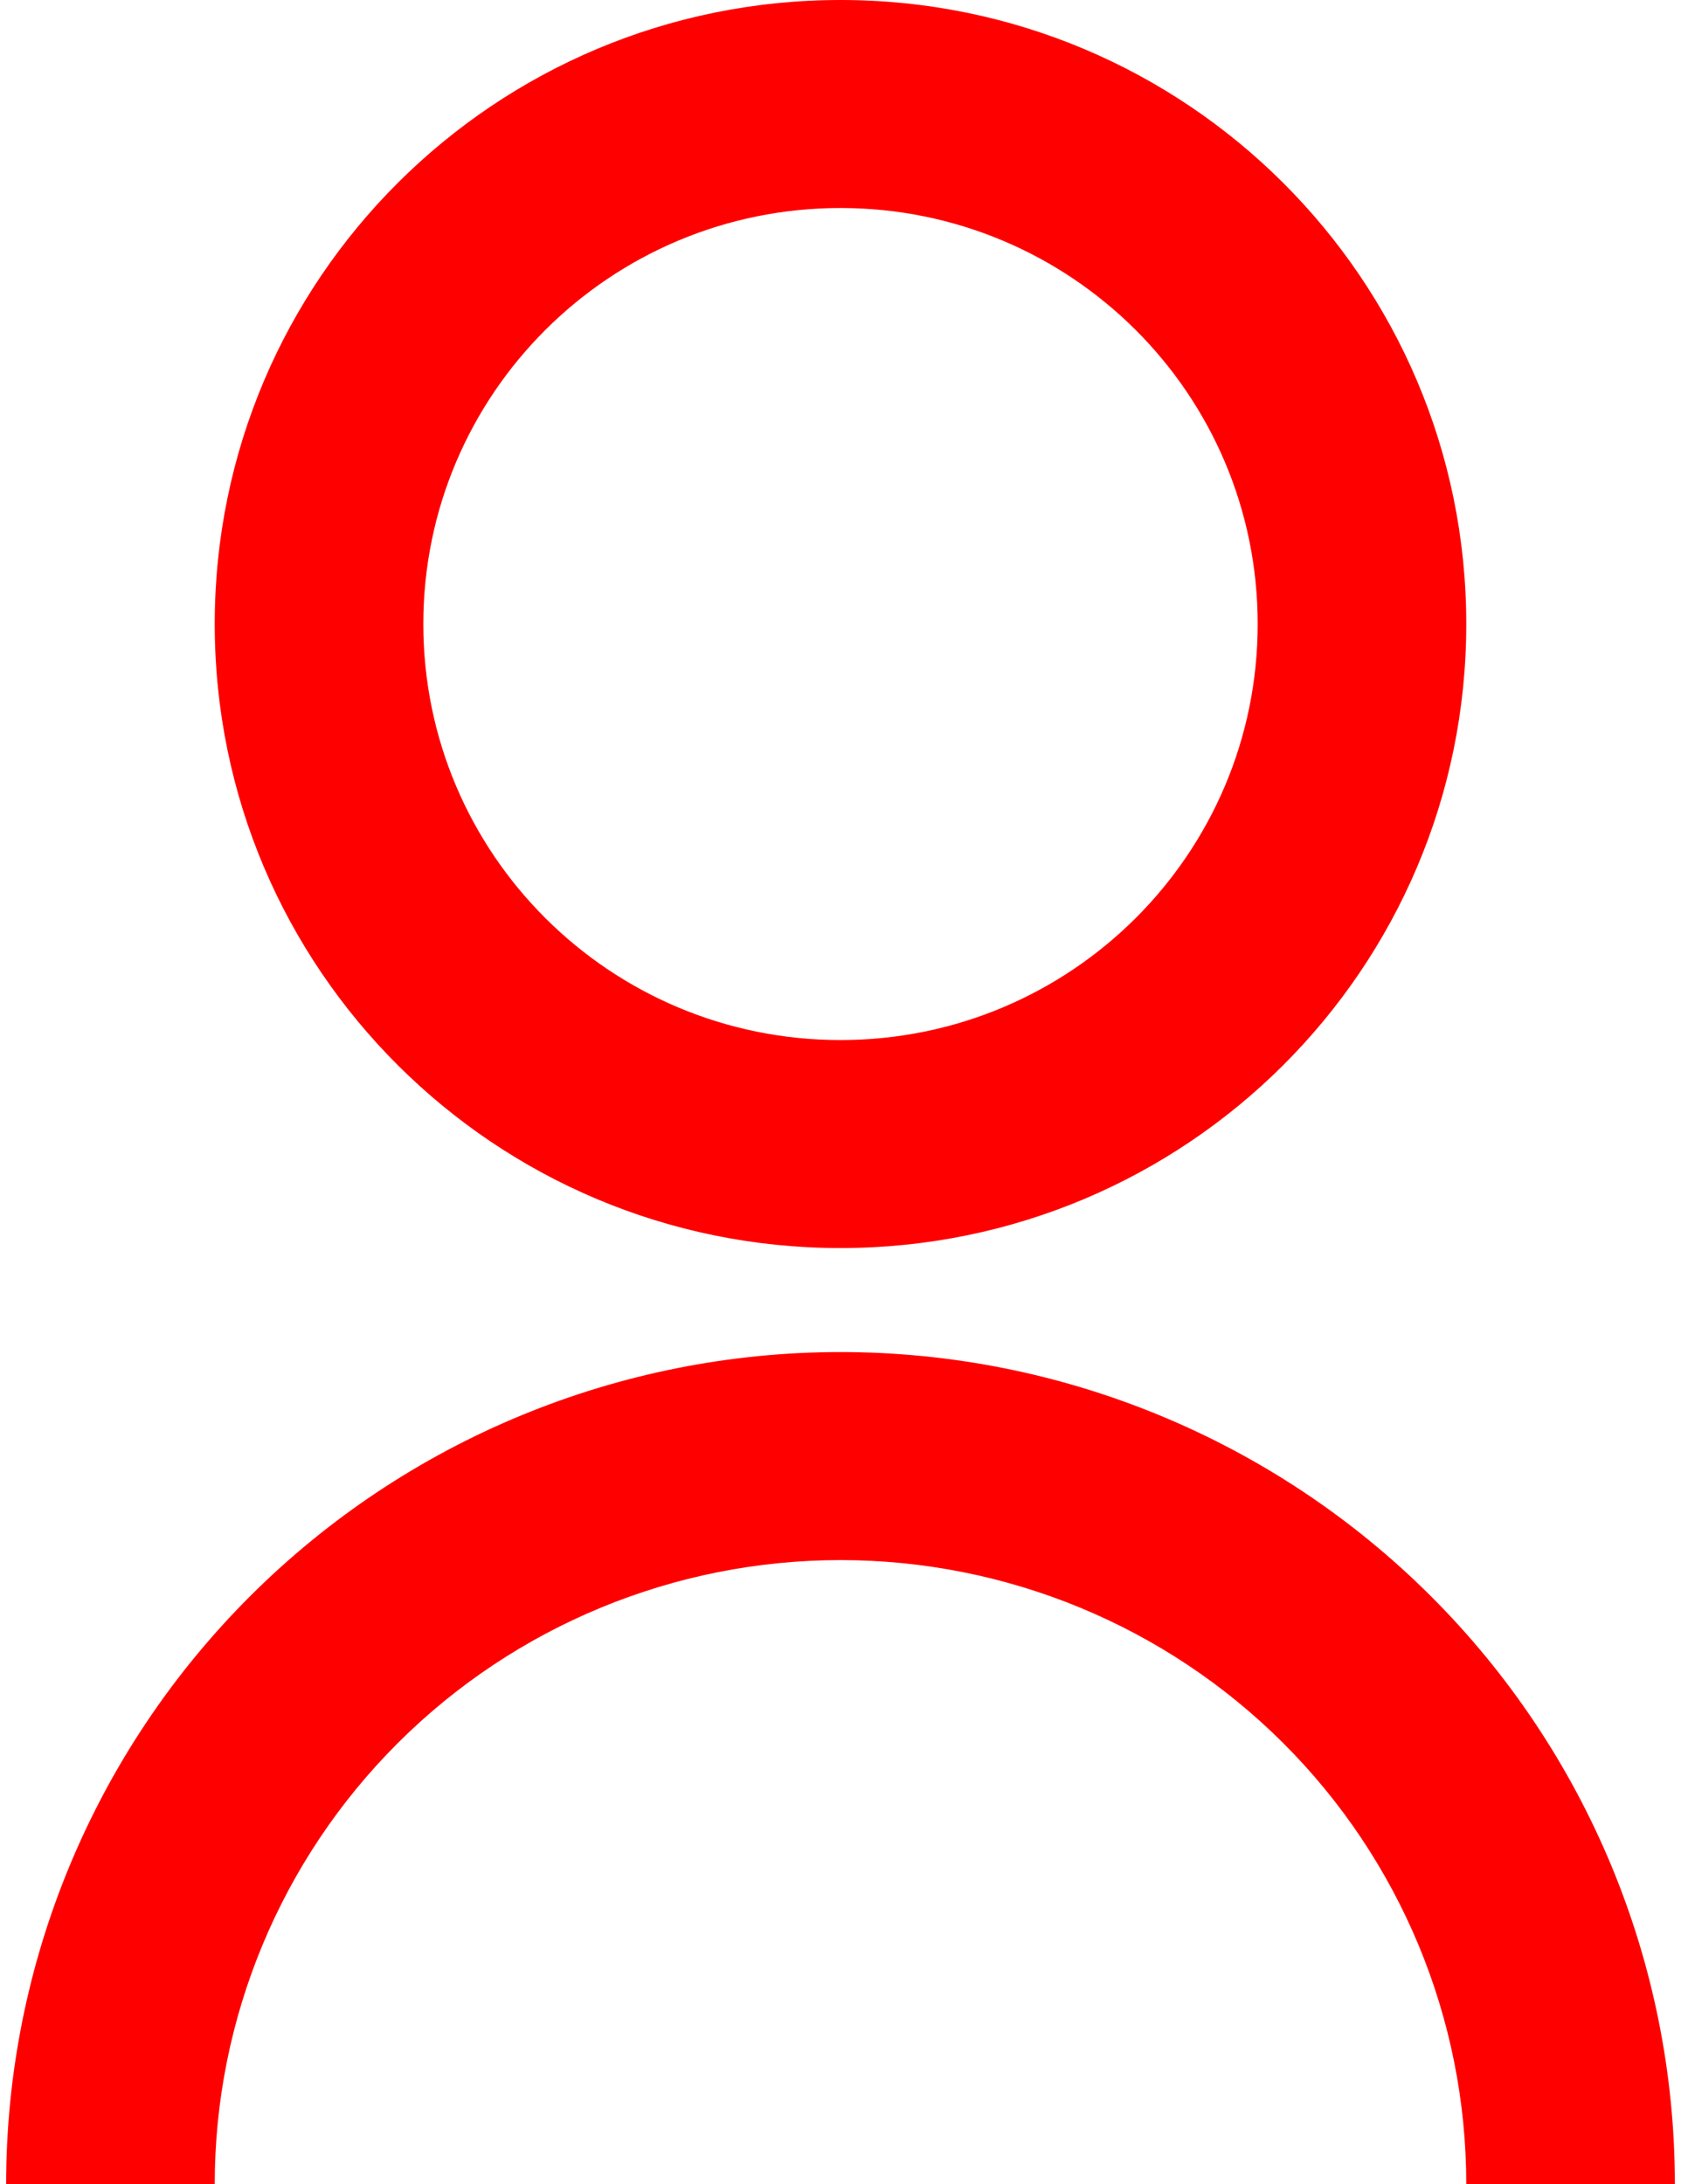 <svg width="137" height="178" viewBox="0 0 137 178" fill="none" xmlns="http://www.w3.org/2000/svg">
<path d="M0.5 178C0.5 160.016 7.664 142.768 20.417 130.051C33.169 117.335 50.465 110.19 68.5 110.19C86.535 110.19 103.831 117.335 116.583 130.051C129.336 142.768 136.5 160.016 136.5 178H119.5C119.5 164.512 114.127 151.576 104.562 142.039C94.998 132.501 82.026 127.143 68.5 127.143C54.974 127.143 42.002 132.501 32.438 142.039C22.873 151.576 17.5 164.512 17.5 178H0.5ZM68.5 101.714C40.322 101.714 17.5 78.956 17.5 50.857C17.5 22.759 40.322 0 68.5 0C96.677 0 119.5 22.759 119.5 50.857C119.5 78.956 96.677 101.714 68.5 101.714ZM68.5 84.762C87.285 84.762 102.5 69.59 102.5 50.857C102.5 32.125 87.285 16.952 68.5 16.952C49.715 16.952 34.5 32.125 34.5 50.857C34.5 69.59 49.715 84.762 68.5 84.762Z" fill="#FF0000"/>
</svg>
